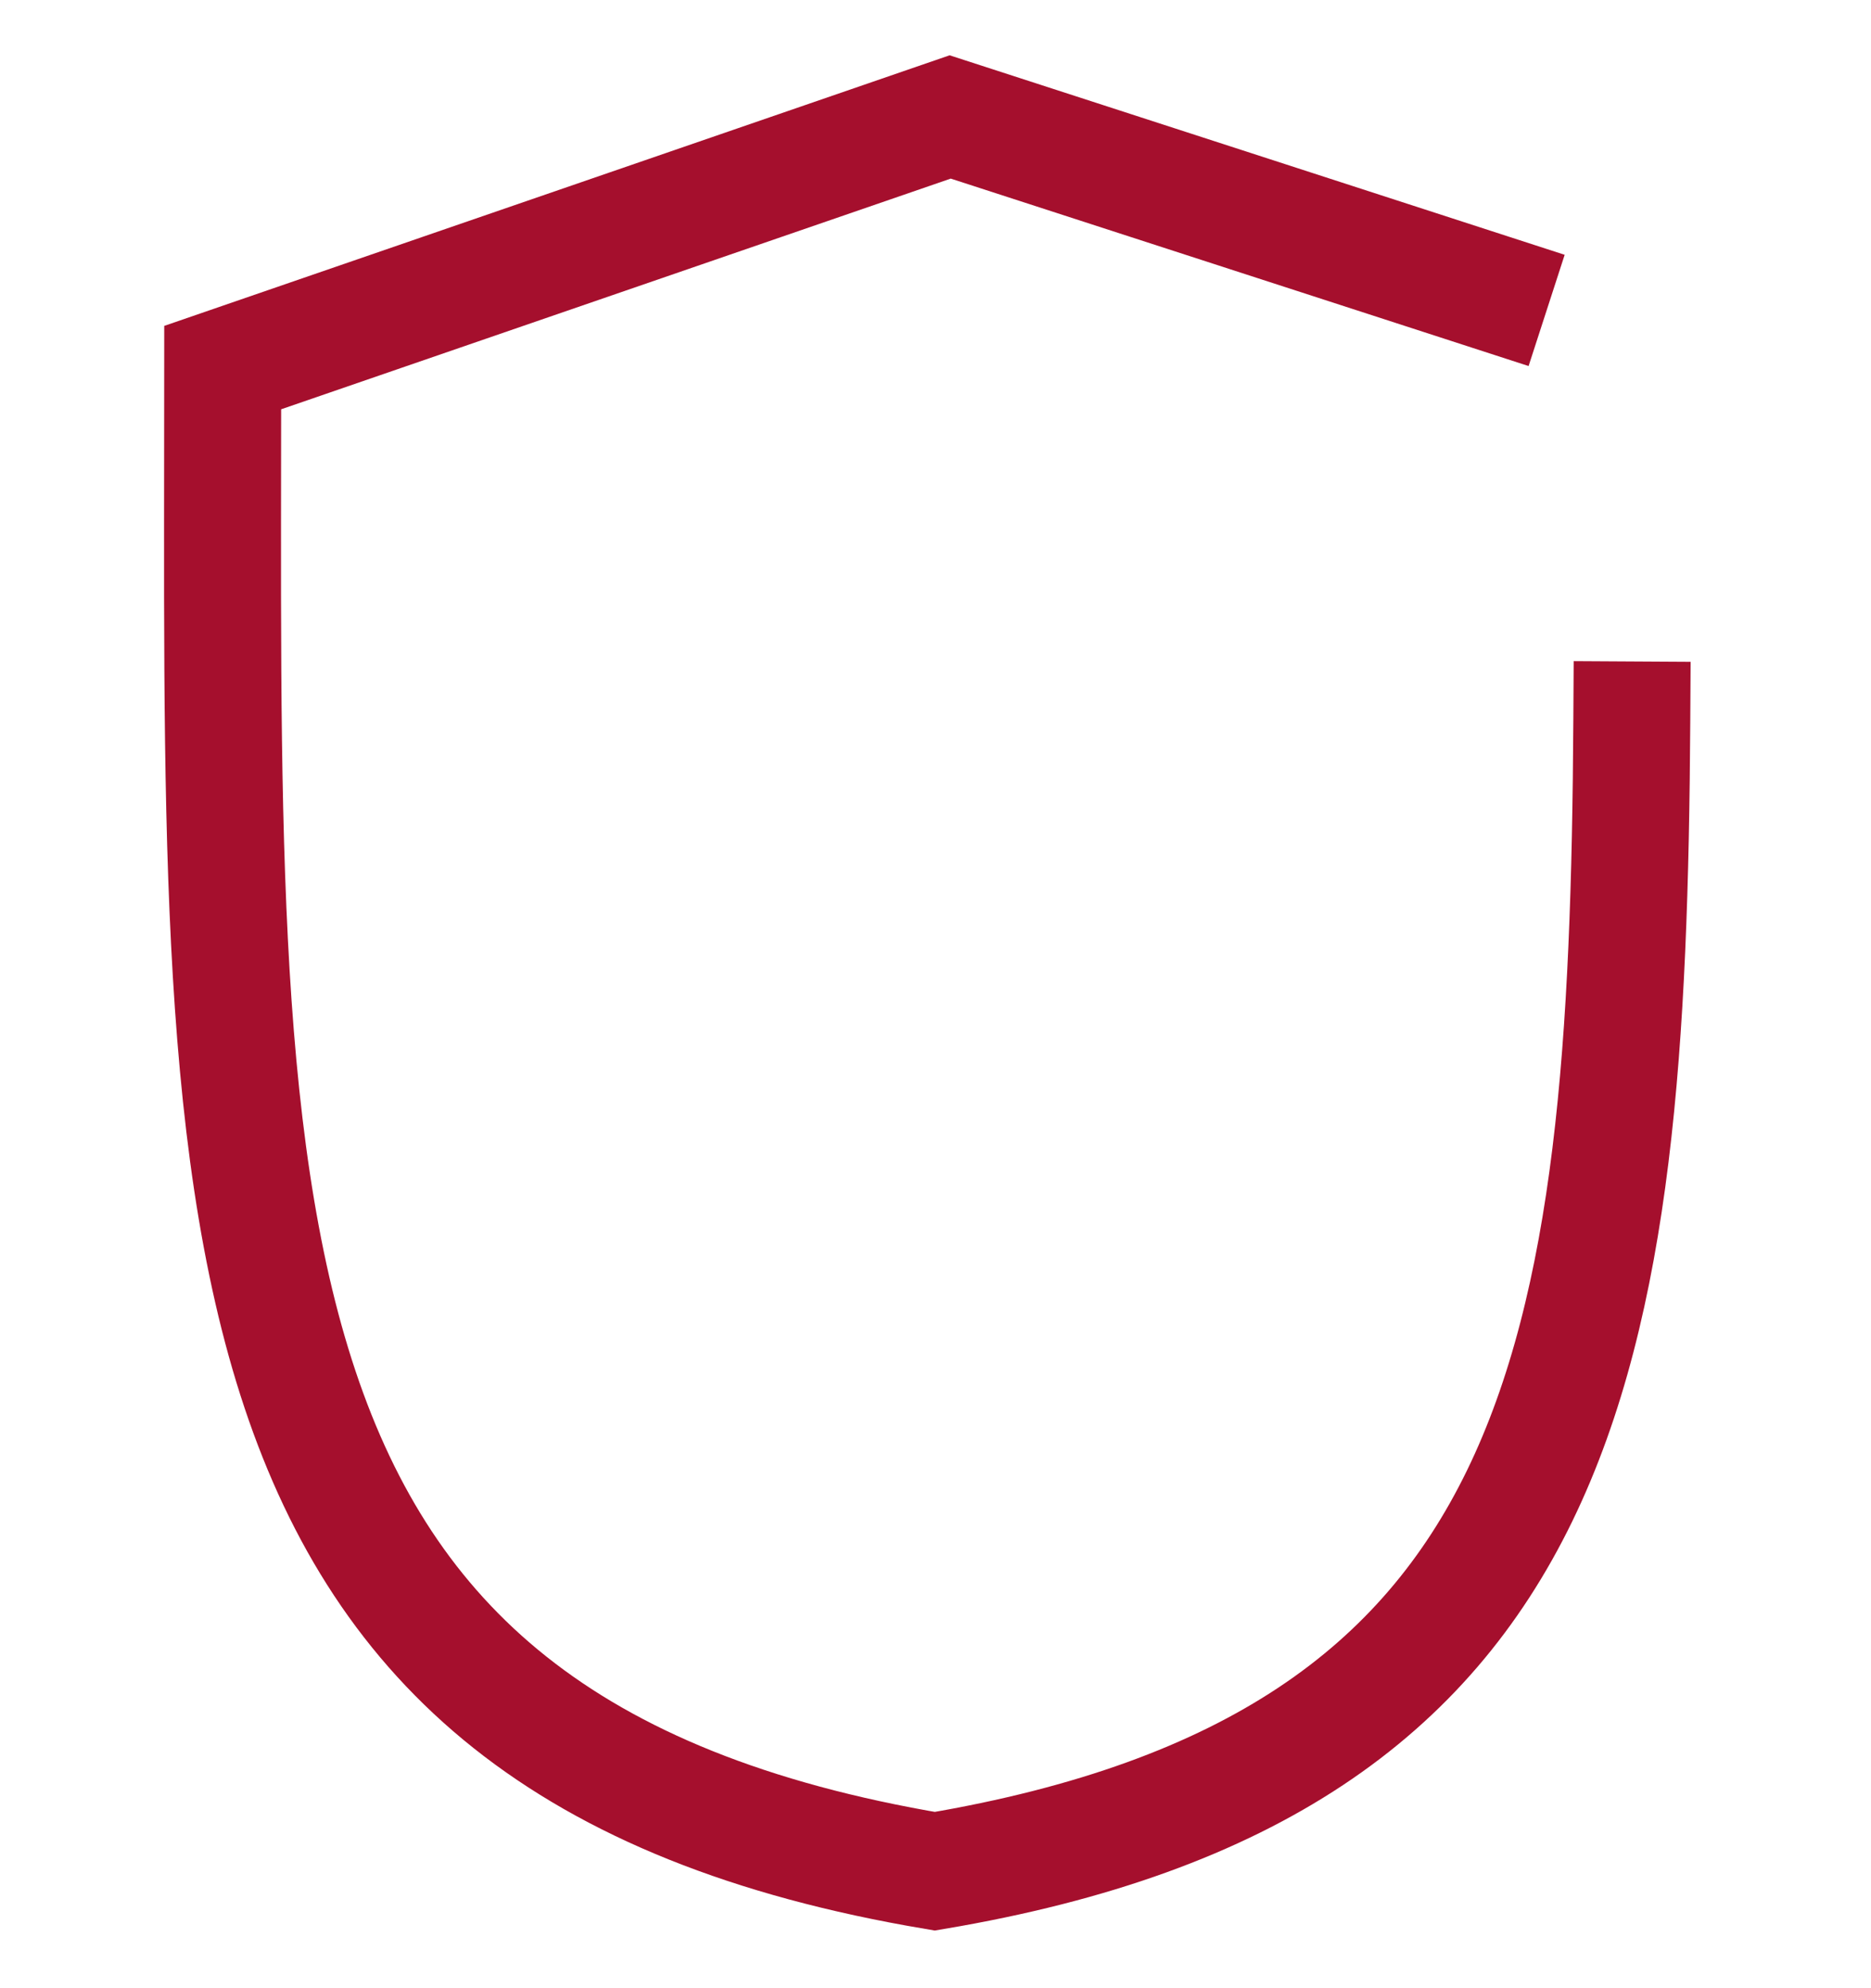 <svg width="32" height="34" fill="none" xmlns="http://www.w3.org/2000/svg"><path d="M25.501 5l-9.25-3L3.809 6.286c0 14.464-.531 23.571 12.179 25.714 10.841-1.828 11.857-8.723 11.921-19.688" stroke="#A50F2D" stroke-width="2" stroke-linecap="square"/></svg>
